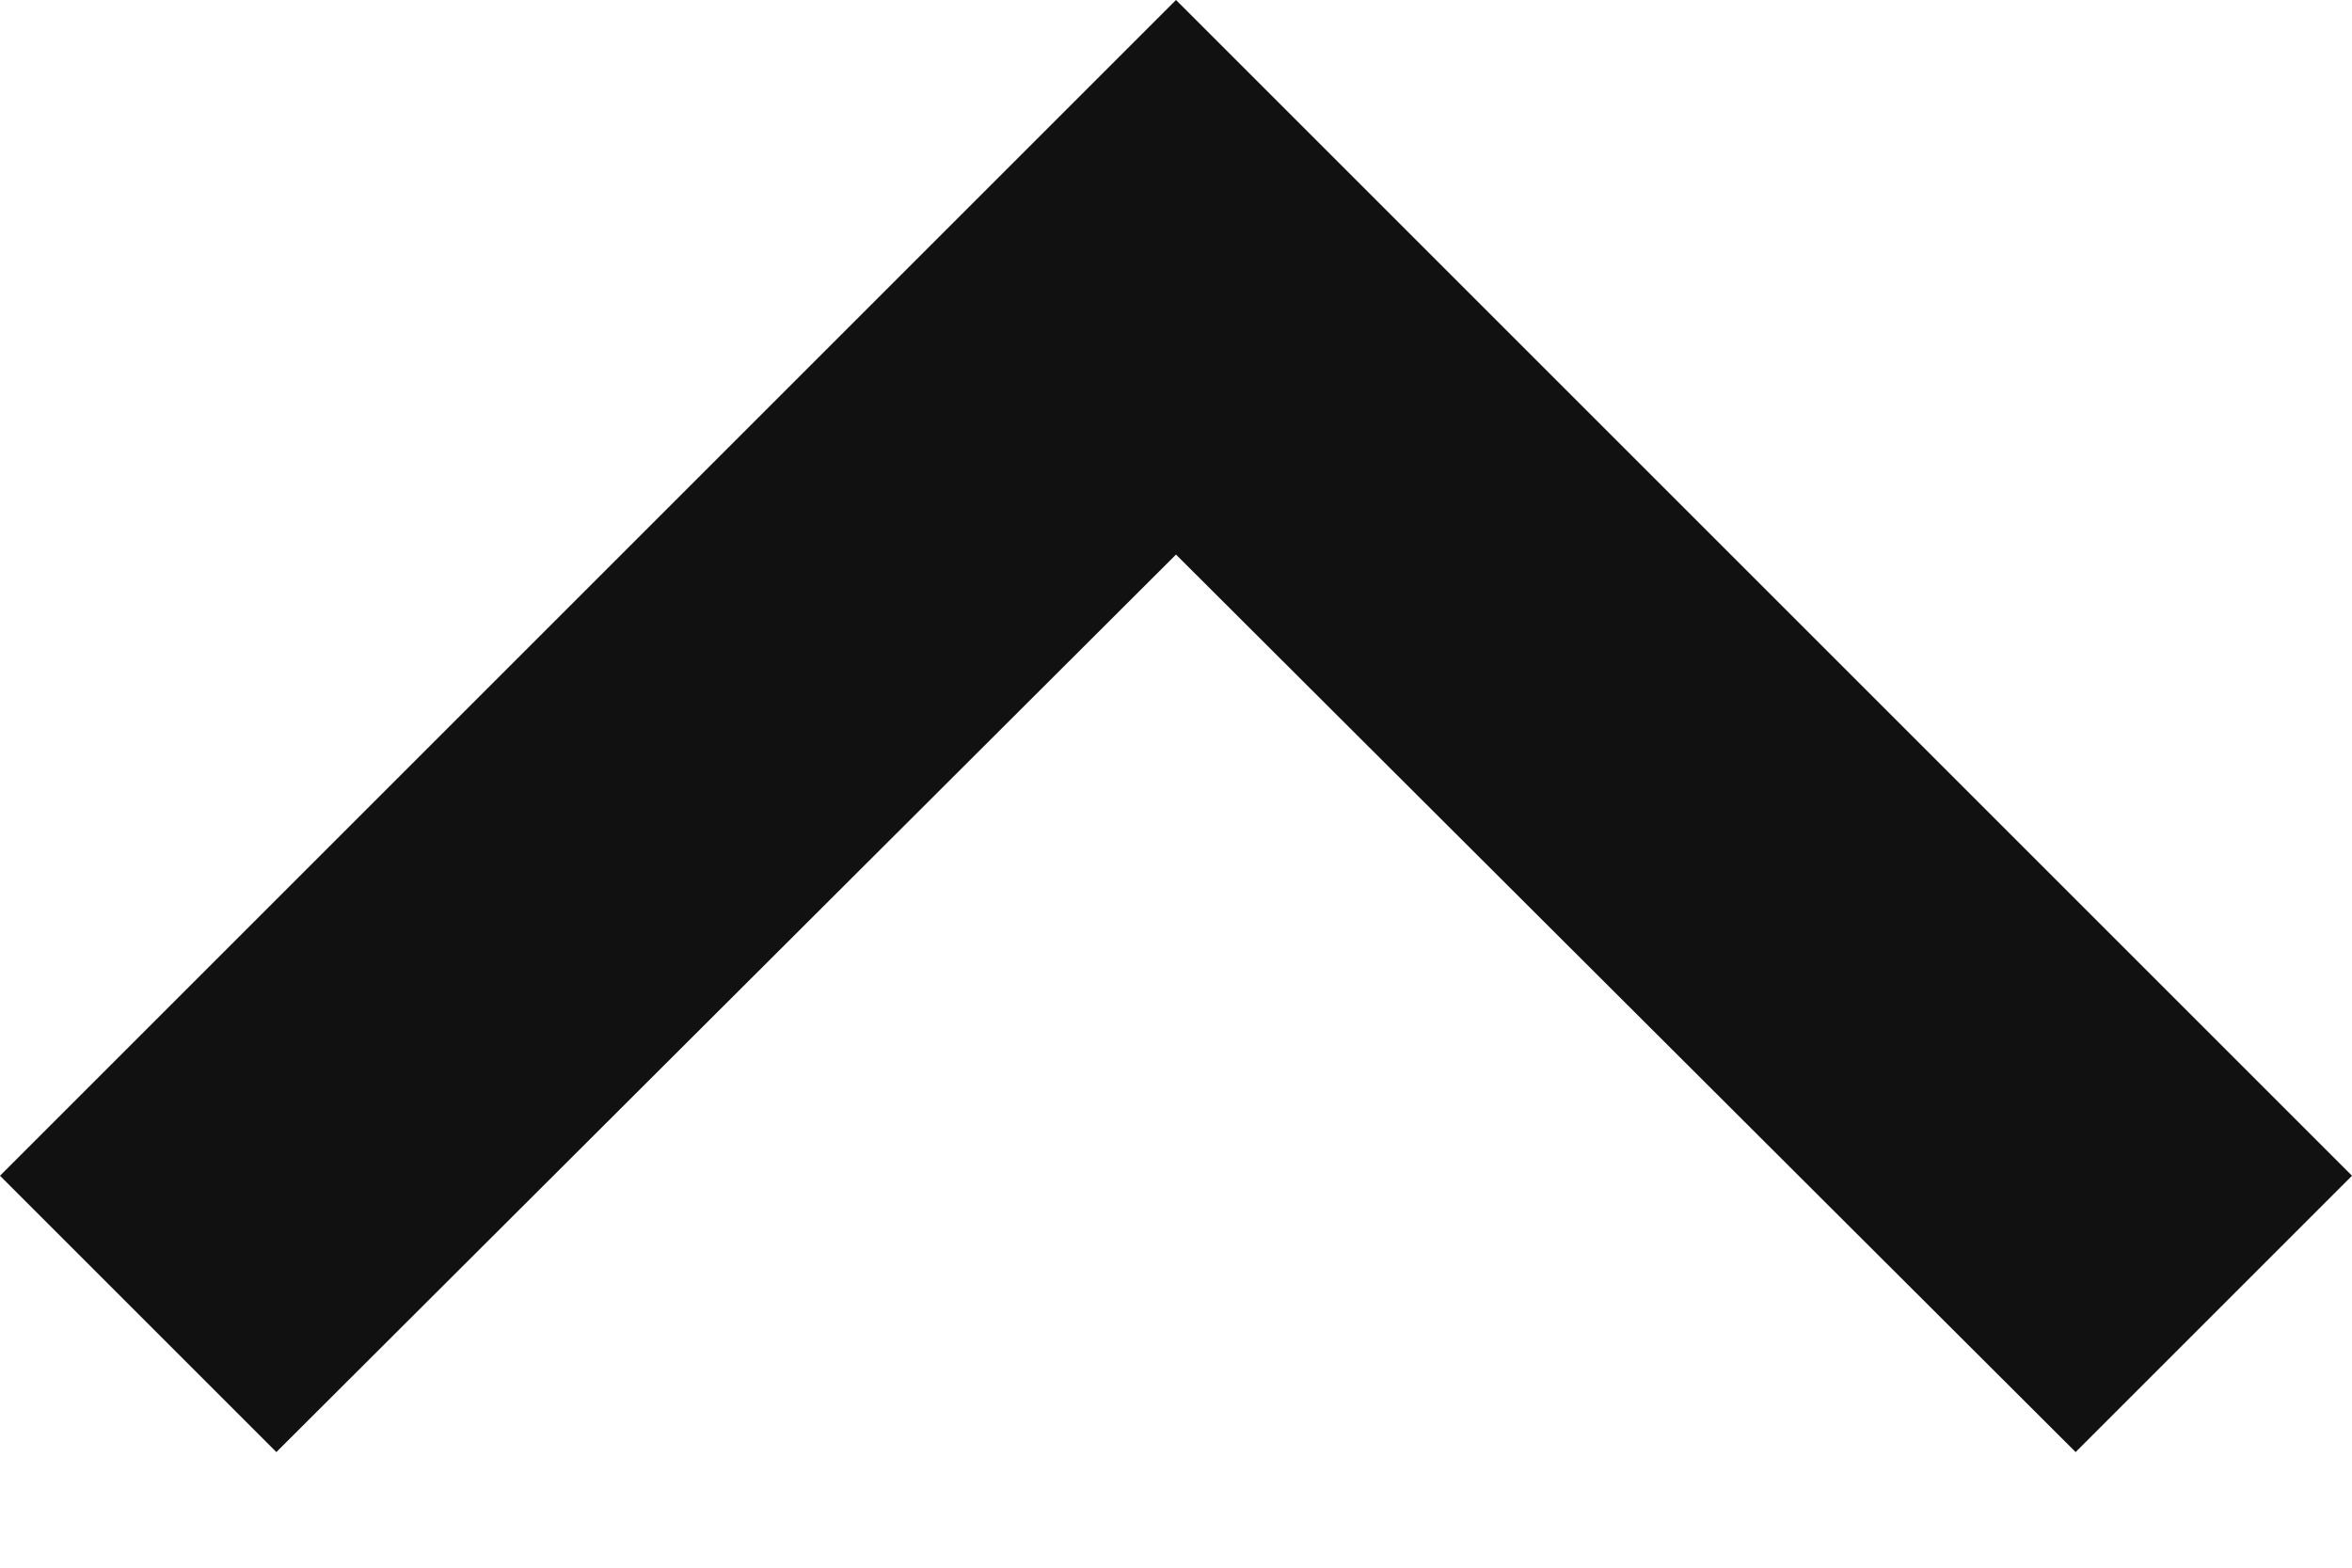 <svg xmlns="http://www.w3.org/2000/svg" width="12" height="8" viewBox="0 0 12 8">
  <g fill="none" fill-rule="evenodd" transform="translate(-6 -8)">
    <polygon points="0 0 24 0 24 24 0 24" transform="rotate(90 12 12)"/>
    <polygon fill="#111" fill-rule="nonzero" points="15.705 7.115 14.295 5.705 8.295 11.705 14.295 17.705 15.705 16.295 11.125 11.705" transform="rotate(90 12 11.705)"/>
  </g>
</svg>
